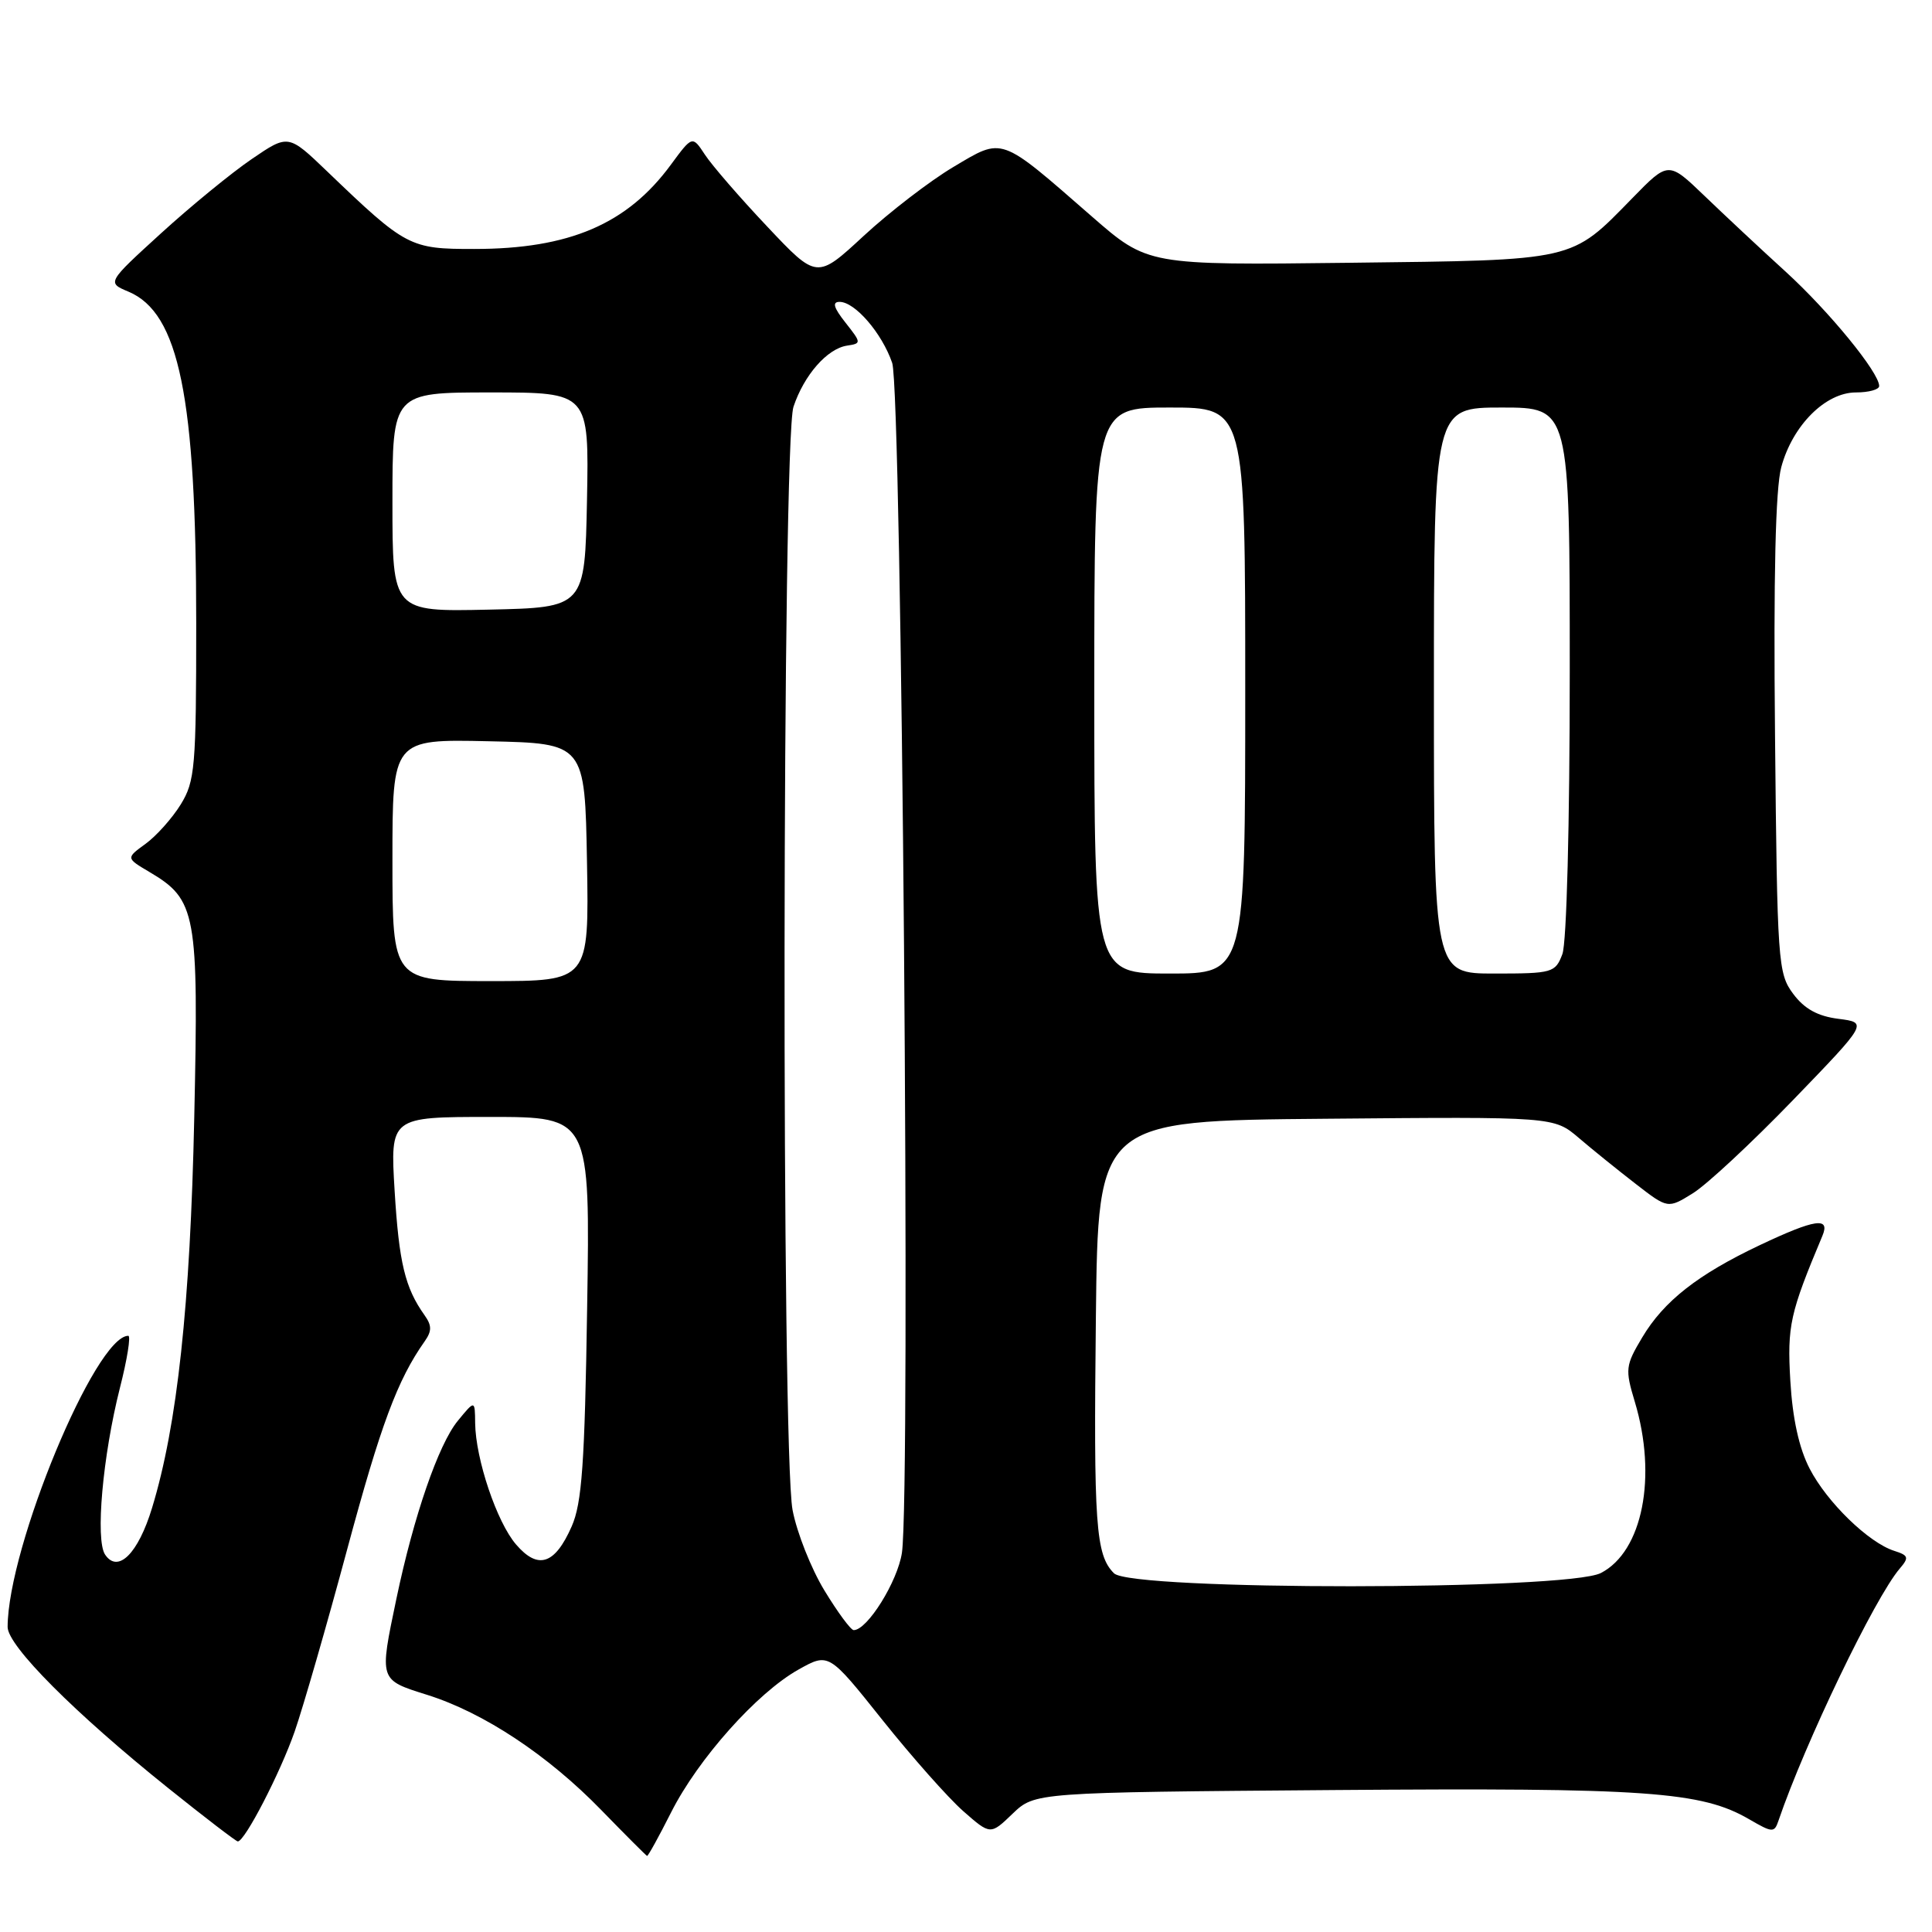 <?xml version="1.0" encoding="UTF-8" standalone="no"?>
<!DOCTYPE svg PUBLIC "-//W3C//DTD SVG 1.1//EN" "http://www.w3.org/Graphics/SVG/1.1/DTD/svg11.dtd" >
<svg xmlns="http://www.w3.org/2000/svg" xmlns:xlink="http://www.w3.org/1999/xlink" version="1.1" viewBox="0 0 256 256">
 <g >
 <path fill="currentColor"
d=" M 88.93 240.14 C 92.51 233.05 100.30 224.32 105.78 221.24 C 109.81 218.98 109.81 218.98 116.92 227.90 C 120.84 232.81 125.66 238.25 127.64 239.99 C 131.24 243.15 131.24 243.15 134.18 240.32 C 137.13 237.50 137.13 237.50 176.81 237.19 C 218.25 236.87 225.45 237.38 231.79 241.07 C 234.87 242.86 235.11 242.87 235.66 241.24 C 239.18 230.93 248.42 211.71 251.73 207.84 C 252.98 206.38 252.89 206.10 251.01 205.50 C 247.60 204.42 242.07 199.04 239.78 194.59 C 238.38 191.89 237.52 187.95 237.23 183.00 C 236.80 175.66 237.17 174.02 241.48 163.75 C 242.54 161.22 240.52 161.52 233.22 164.97 C 224.96 168.88 220.47 172.40 217.60 177.22 C 215.38 180.94 215.32 181.43 216.62 185.74 C 219.61 195.67 217.65 205.58 212.13 208.43 C 207.65 210.75 149.92 210.78 147.61 208.47 C 145.18 206.04 144.90 202.10 145.21 174.50 C 145.50 148.50 145.50 148.50 175.70 148.24 C 205.90 147.97 205.90 147.97 209.20 150.78 C 211.01 152.33 214.41 155.07 216.75 156.88 C 221.00 160.17 221.00 160.17 224.32 158.11 C 226.15 156.98 232.11 151.43 237.57 145.78 C 247.50 135.50 247.50 135.50 243.60 135.00 C 240.84 134.65 239.09 133.68 237.60 131.68 C 235.59 128.98 235.49 127.55 235.20 97.48 C 234.99 76.32 235.26 64.73 236.03 61.89 C 237.52 56.37 241.89 52.00 245.92 52.00 C 247.62 52.00 249.00 51.62 249.00 51.15 C 249.00 49.36 242.38 41.27 236.61 36.00 C 233.29 32.98 228.44 28.44 225.83 25.93 C 221.07 21.36 221.07 21.36 216.29 26.26 C 208.08 34.66 208.97 34.46 178.79 34.82 C 152.08 35.14 152.08 35.14 144.67 28.68 C 132.38 17.96 132.98 18.17 126.32 22.13 C 123.21 23.98 117.87 28.09 114.45 31.25 C 108.24 37.00 108.24 37.00 101.66 30.02 C 98.03 26.18 94.32 21.89 93.41 20.50 C 91.74 17.96 91.74 17.96 88.89 21.83 C 83.11 29.70 75.43 32.99 62.83 32.99 C 54.30 33.00 53.80 32.74 43.35 22.71 C 38.20 17.77 38.20 17.77 33.35 21.08 C 30.68 22.90 25.28 27.32 21.33 30.92 C 14.17 37.45 14.17 37.45 17.03 38.65 C 23.73 41.47 26.00 52.59 26.00 82.57 C 26.00 101.70 25.84 103.51 23.95 106.59 C 22.82 108.42 20.72 110.77 19.29 111.81 C 16.69 113.70 16.69 113.70 19.78 115.53 C 26.02 119.22 26.33 120.90 25.74 148.08 C 25.21 172.94 23.49 188.85 20.15 199.80 C 18.31 205.86 15.63 208.52 13.93 206.00 C 12.61 204.06 13.61 192.90 15.89 183.90 C 16.86 180.11 17.35 177.00 17.00 177.00 C 12.65 177.00 1.04 205.01 1.01 215.58 C 1.00 218.07 9.91 227.01 22.30 236.94 C 27.15 240.83 31.29 244.00 31.51 244.00 C 32.44 244.00 37.14 234.91 39.05 229.42 C 40.18 226.16 43.31 215.31 46.00 205.31 C 50.45 188.79 52.66 182.85 56.26 177.75 C 57.24 176.36 57.23 175.64 56.24 174.25 C 53.67 170.64 52.87 167.32 52.29 157.79 C 51.70 148.00 51.70 148.00 64.95 148.00 C 78.20 148.00 78.20 148.00 77.80 173.25 C 77.48 193.96 77.11 199.18 75.75 202.26 C 73.52 207.32 71.29 208.04 68.38 204.65 C 65.83 201.69 63.02 193.34 62.96 188.57 C 62.93 185.50 62.93 185.50 60.65 188.28 C 58.09 191.41 54.82 200.90 52.53 211.82 C 50.25 222.72 50.20 222.56 56.61 224.58 C 64.09 226.93 72.60 232.56 79.69 239.86 C 82.88 243.14 85.61 245.87 85.74 245.92 C 85.87 245.96 87.30 243.37 88.93 240.14 Z  M 109.23 210.73 C 107.47 207.83 105.58 203.05 105.02 200.09 C 103.53 192.26 103.64 58.37 105.14 53.90 C 106.54 49.70 109.60 46.21 112.22 45.80 C 114.16 45.51 114.15 45.44 112.03 42.75 C 110.46 40.76 110.24 40.00 111.25 40.00 C 113.29 40.00 116.87 44.15 118.22 48.09 C 119.50 51.80 120.69 197.75 119.51 205.75 C 118.94 209.55 114.93 216.00 113.12 216.00 C 112.74 216.00 110.99 213.63 109.23 210.73 Z  M 52.00 113.97 C 52.00 97.94 52.00 97.94 64.75 98.22 C 77.50 98.50 77.50 98.50 77.78 114.25 C 78.05 130.00 78.05 130.00 65.03 130.00 C 52.00 130.00 52.00 130.00 52.00 113.97 Z  M 145.00 91.50 C 145.00 54.00 145.00 54.00 155.00 54.00 C 165.00 54.00 165.00 54.00 165.00 91.50 C 165.00 129.00 165.00 129.00 155.00 129.00 C 145.00 129.00 145.00 129.00 145.00 91.50 Z  M 190.00 91.50 C 190.00 54.00 190.00 54.00 199.00 54.00 C 208.00 54.00 208.00 54.00 208.00 88.93 C 208.00 109.21 207.59 124.95 207.02 126.43 C 206.09 128.89 205.72 129.00 198.02 129.00 C 190.00 129.00 190.00 129.00 190.00 91.50 Z  M 52.00 66.53 C 52.00 52.00 52.00 52.00 65.03 52.00 C 78.05 52.00 78.05 52.00 77.78 66.25 C 77.50 80.50 77.50 80.50 64.75 80.78 C 52.00 81.06 52.00 81.06 52.00 66.53 Z "/>
</g>
</svg>